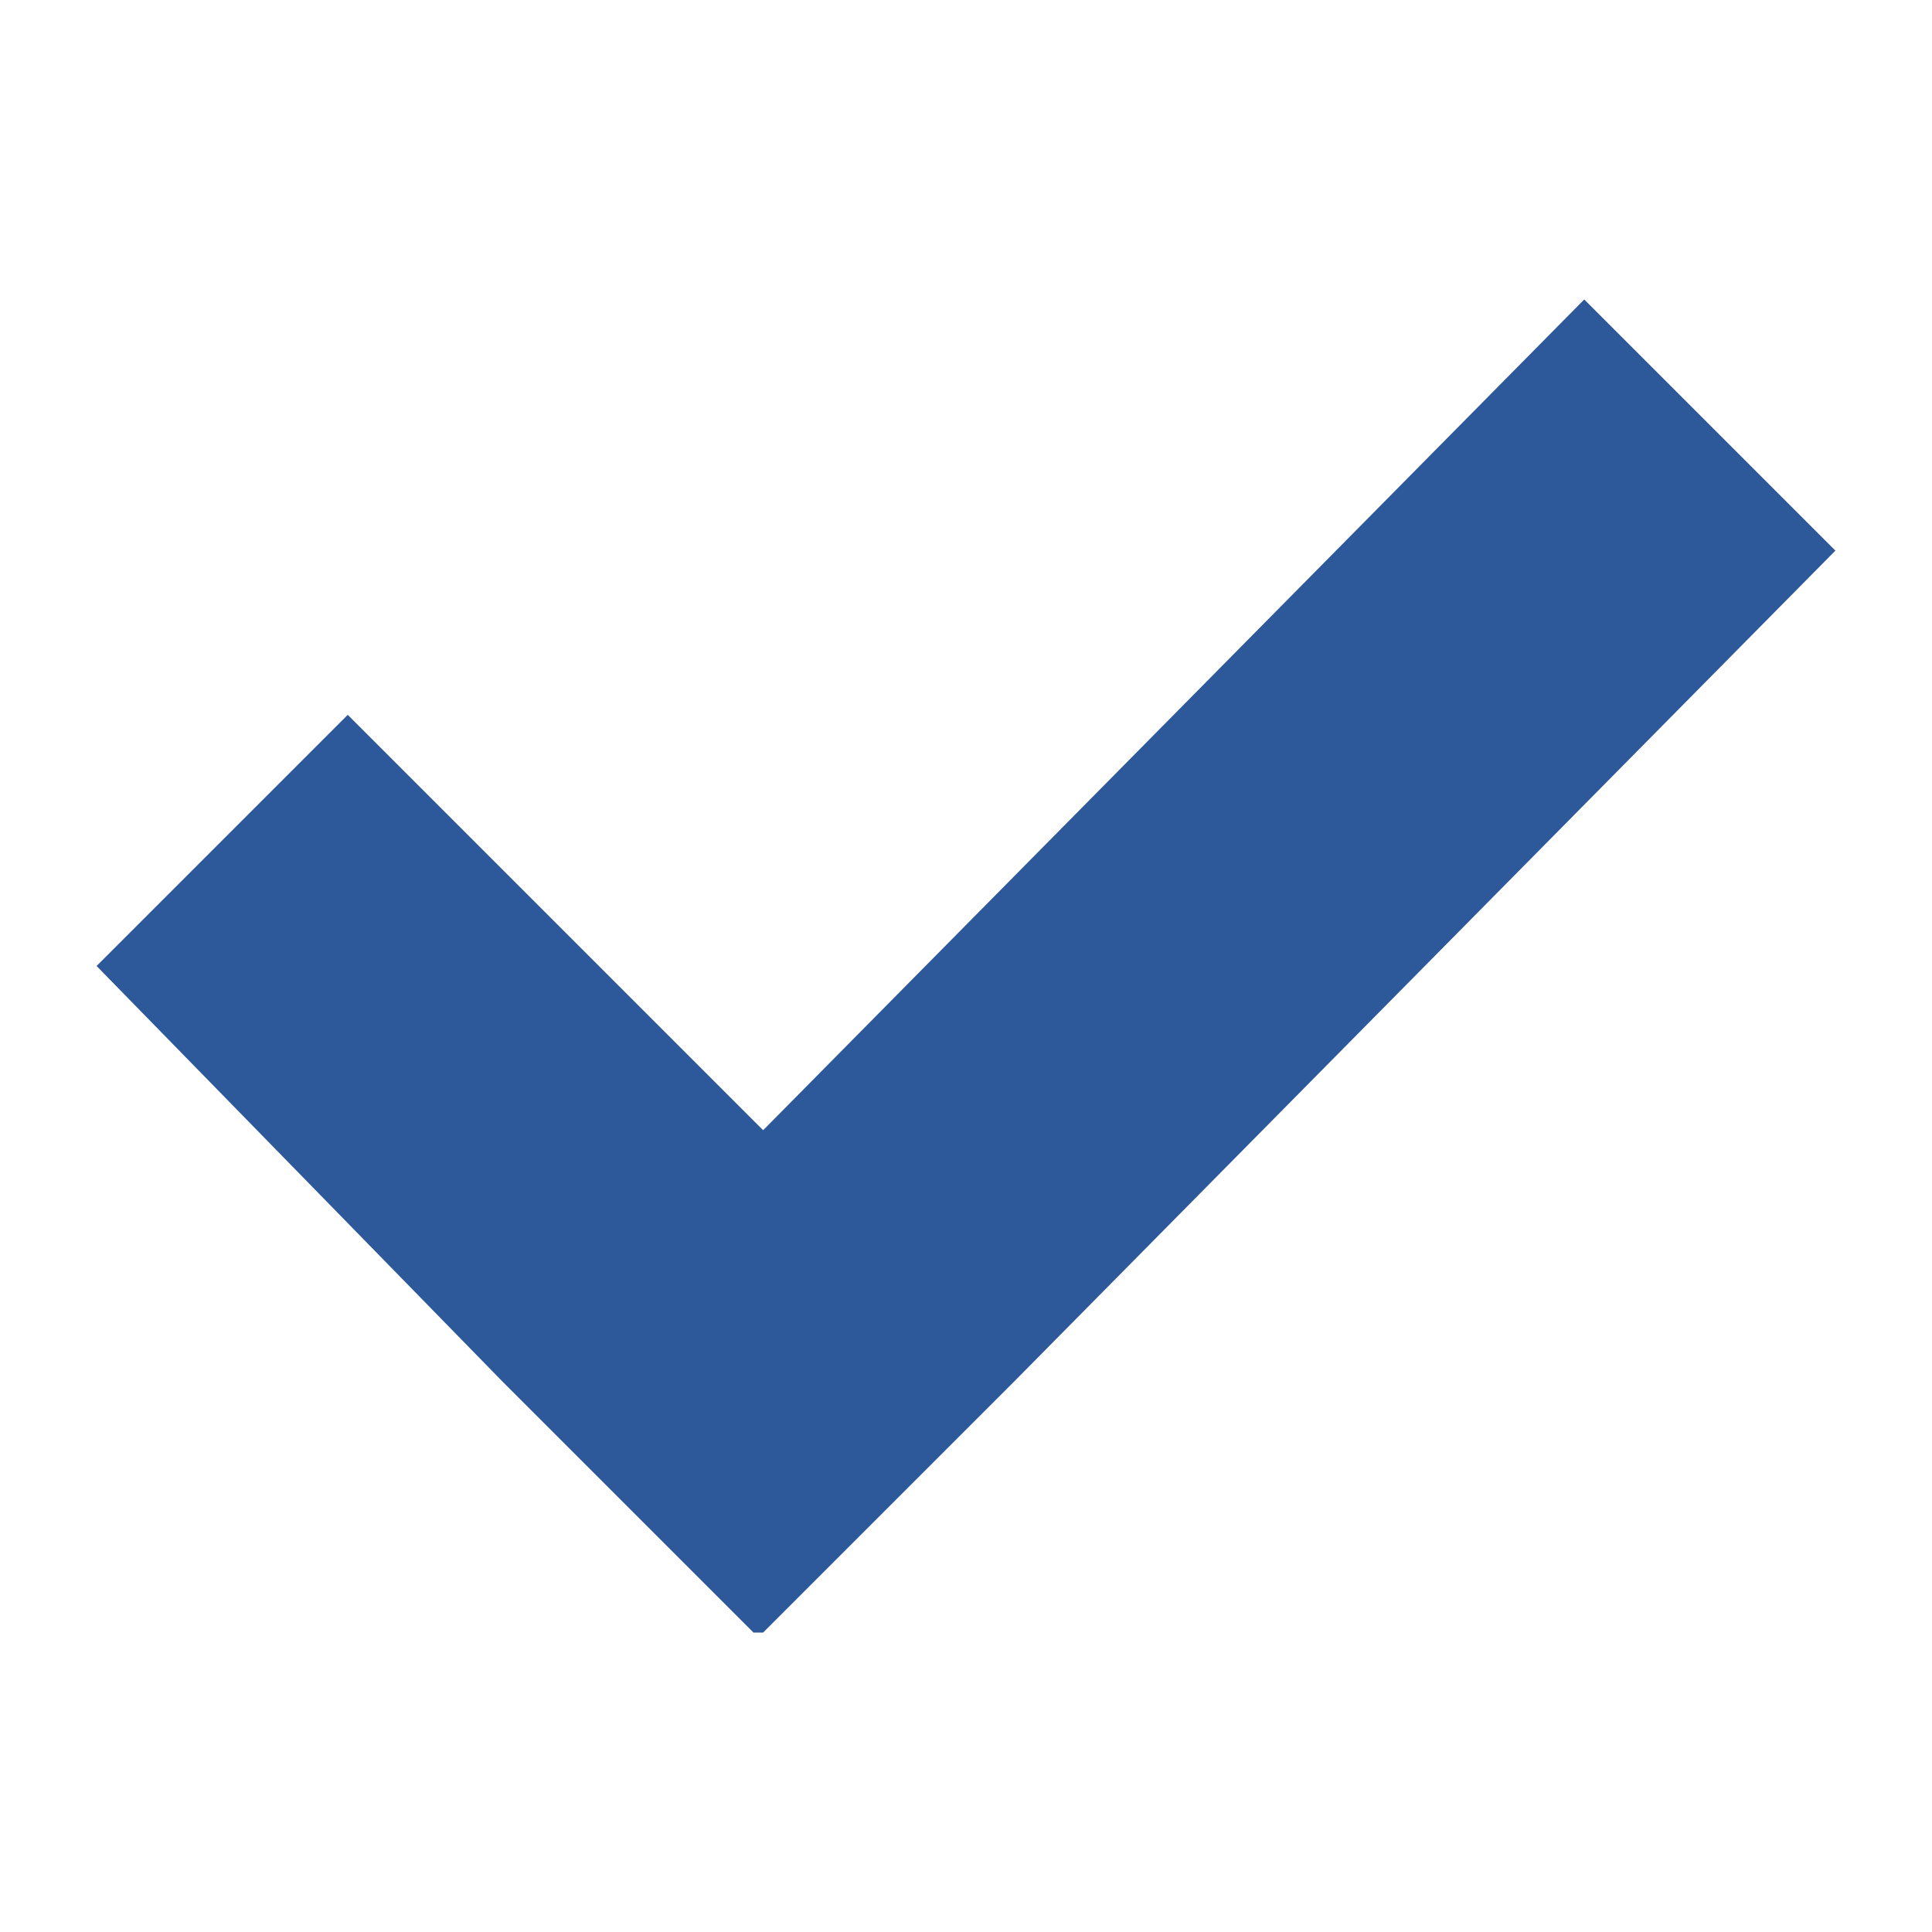 <?xml version="1.0" encoding="utf-8"?>
<!-- Generator: Adobe Illustrator 21.0.0, SVG Export Plug-In . SVG Version: 6.00 Build 0)  -->
<svg version="1.1" id="Layer_1" xmlns="http://www.w3.org/2000/svg" xmlns:xlink="http://www.w3.org/1999/xlink" x="0px" y="0px"
	 viewBox="0 0 20 20" style="enable-background:new 0 0 20 20;" xml:space="preserve">
<style type="text/css">
	.st0{fill-rule:evenodd;clip-rule:evenodd;fill:#2D589A;}
</style>
<polygon class="st0" points="19,5.7 10.5,14.3 10.5,14.3 7.9,16.9 7.9,16.9 7.8,16.9 5.2,14.3 5.2,14.3 1,10 3.6,7.4 7.9,11.7 
	16.4,3.1 19,5.7 "/>
</svg>
